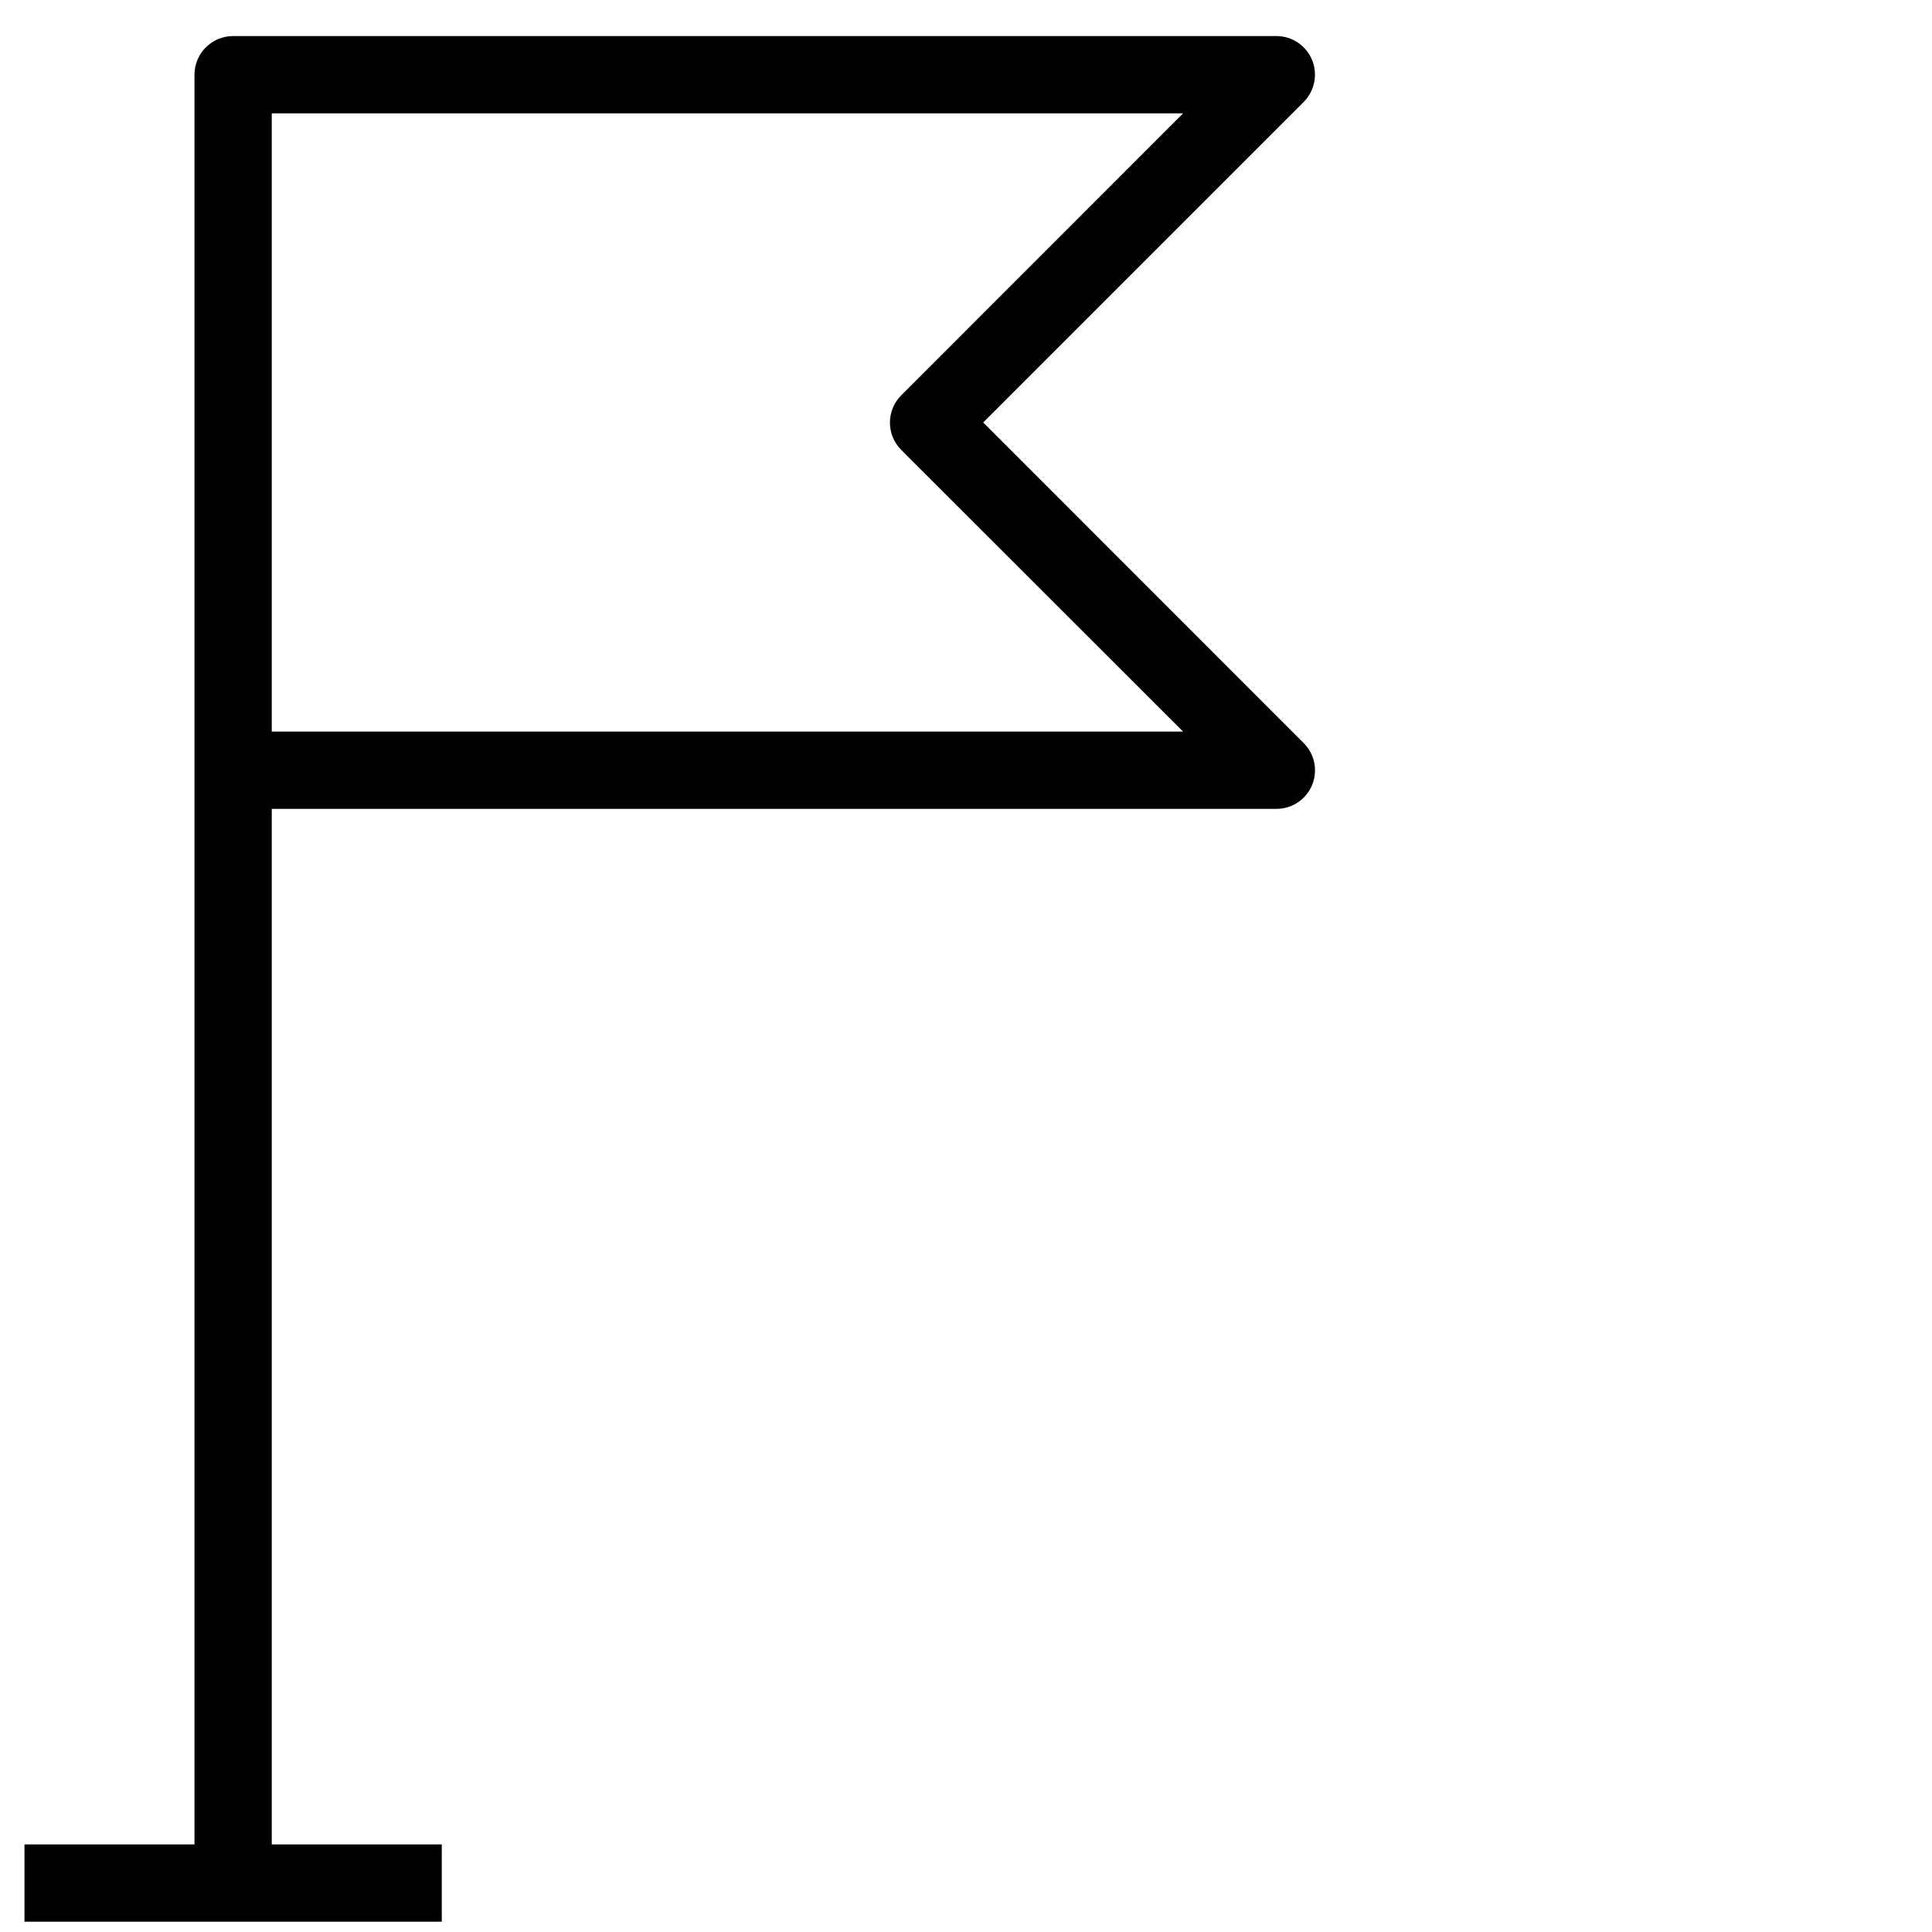 <svg width="60" height="60" viewBox="0 0 60 60" fill="none" xmlns="http://www.w3.org/2000/svg">
<path d="M39.64 25.12C40.13 25.12 40.562 24.827 40.749 24.38C40.931 23.929 40.83 23.416 40.485 23.075L30.534 13.12L40.485 3.169C40.826 2.828 40.931 2.31 40.749 1.864C40.562 1.412 40.125 1.12 39.64 1.12H7.24C6.578 1.12 6.04 1.657 6.04 2.32V57.28H0.76V59.68H13.72V57.28H8.44V25.12H39.64ZM8.44 3.52H36.741L27.99 12.275C27.52 12.745 27.52 13.504 27.99 13.974L36.741 22.72H8.44V3.52Z" fill="black"/>
</svg>

